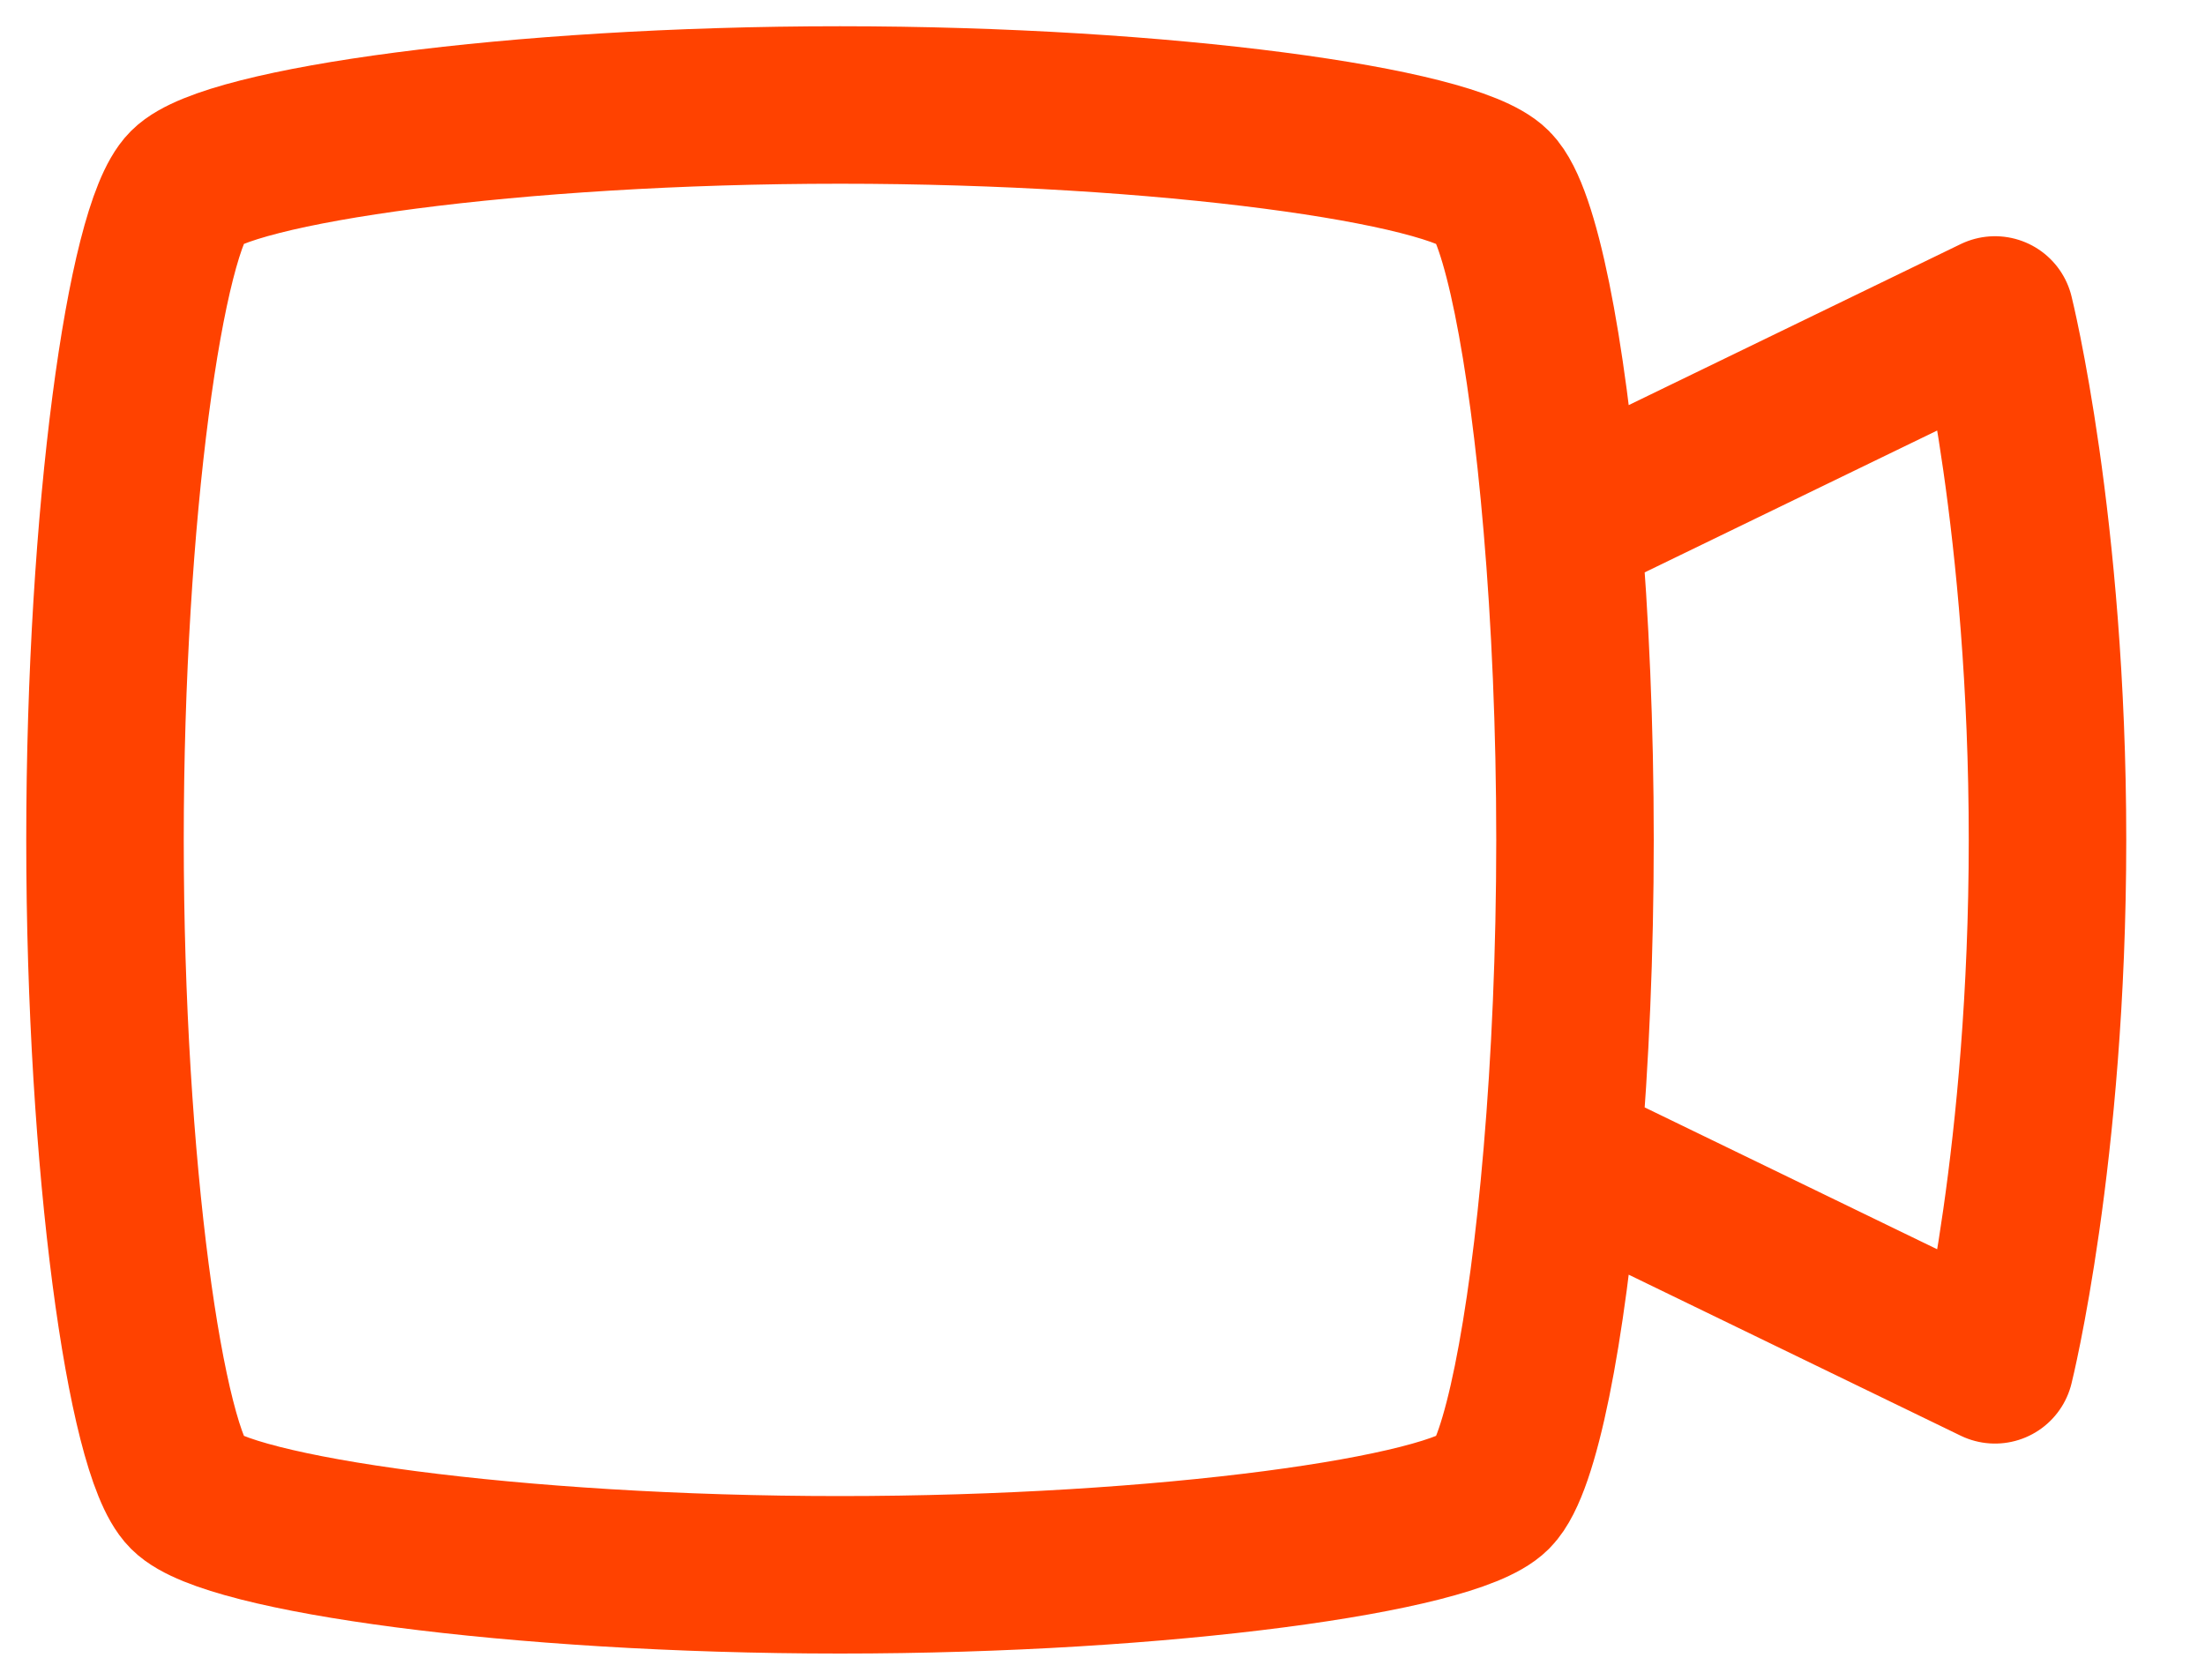 <svg width="21" height="16" viewBox="0 0 21 16" fill="none" xmlns="http://www.w3.org/2000/svg">
<path d="M14.877 11L19 13C19 13 19.5 11 19.5 8C19.5 5 19 3 19 3L14.877 5M14.877 11C14.954 10.099 15 9.073 15 8C15 6.927 14.954 5.901 14.877 5M14.877 11C14.732 12.711 14.477 13.967 14.222 14.222C13.833 14.611 11.111 15 8 15C4.889 15 2.167 14.611 1.778 14.222C1.389 13.833 1 11.111 1 8C1 4.889 1.389 2.167 1.778 1.778C2.167 1.389 4.889 1 8 1C11.111 1 13.833 1.389 14.222 1.778C14.477 2.033 14.732 3.289 14.877 5" stroke="#FF4200" stroke-width="1.5" stroke-linecap="round" stroke-linejoin="round"/>
</svg>
